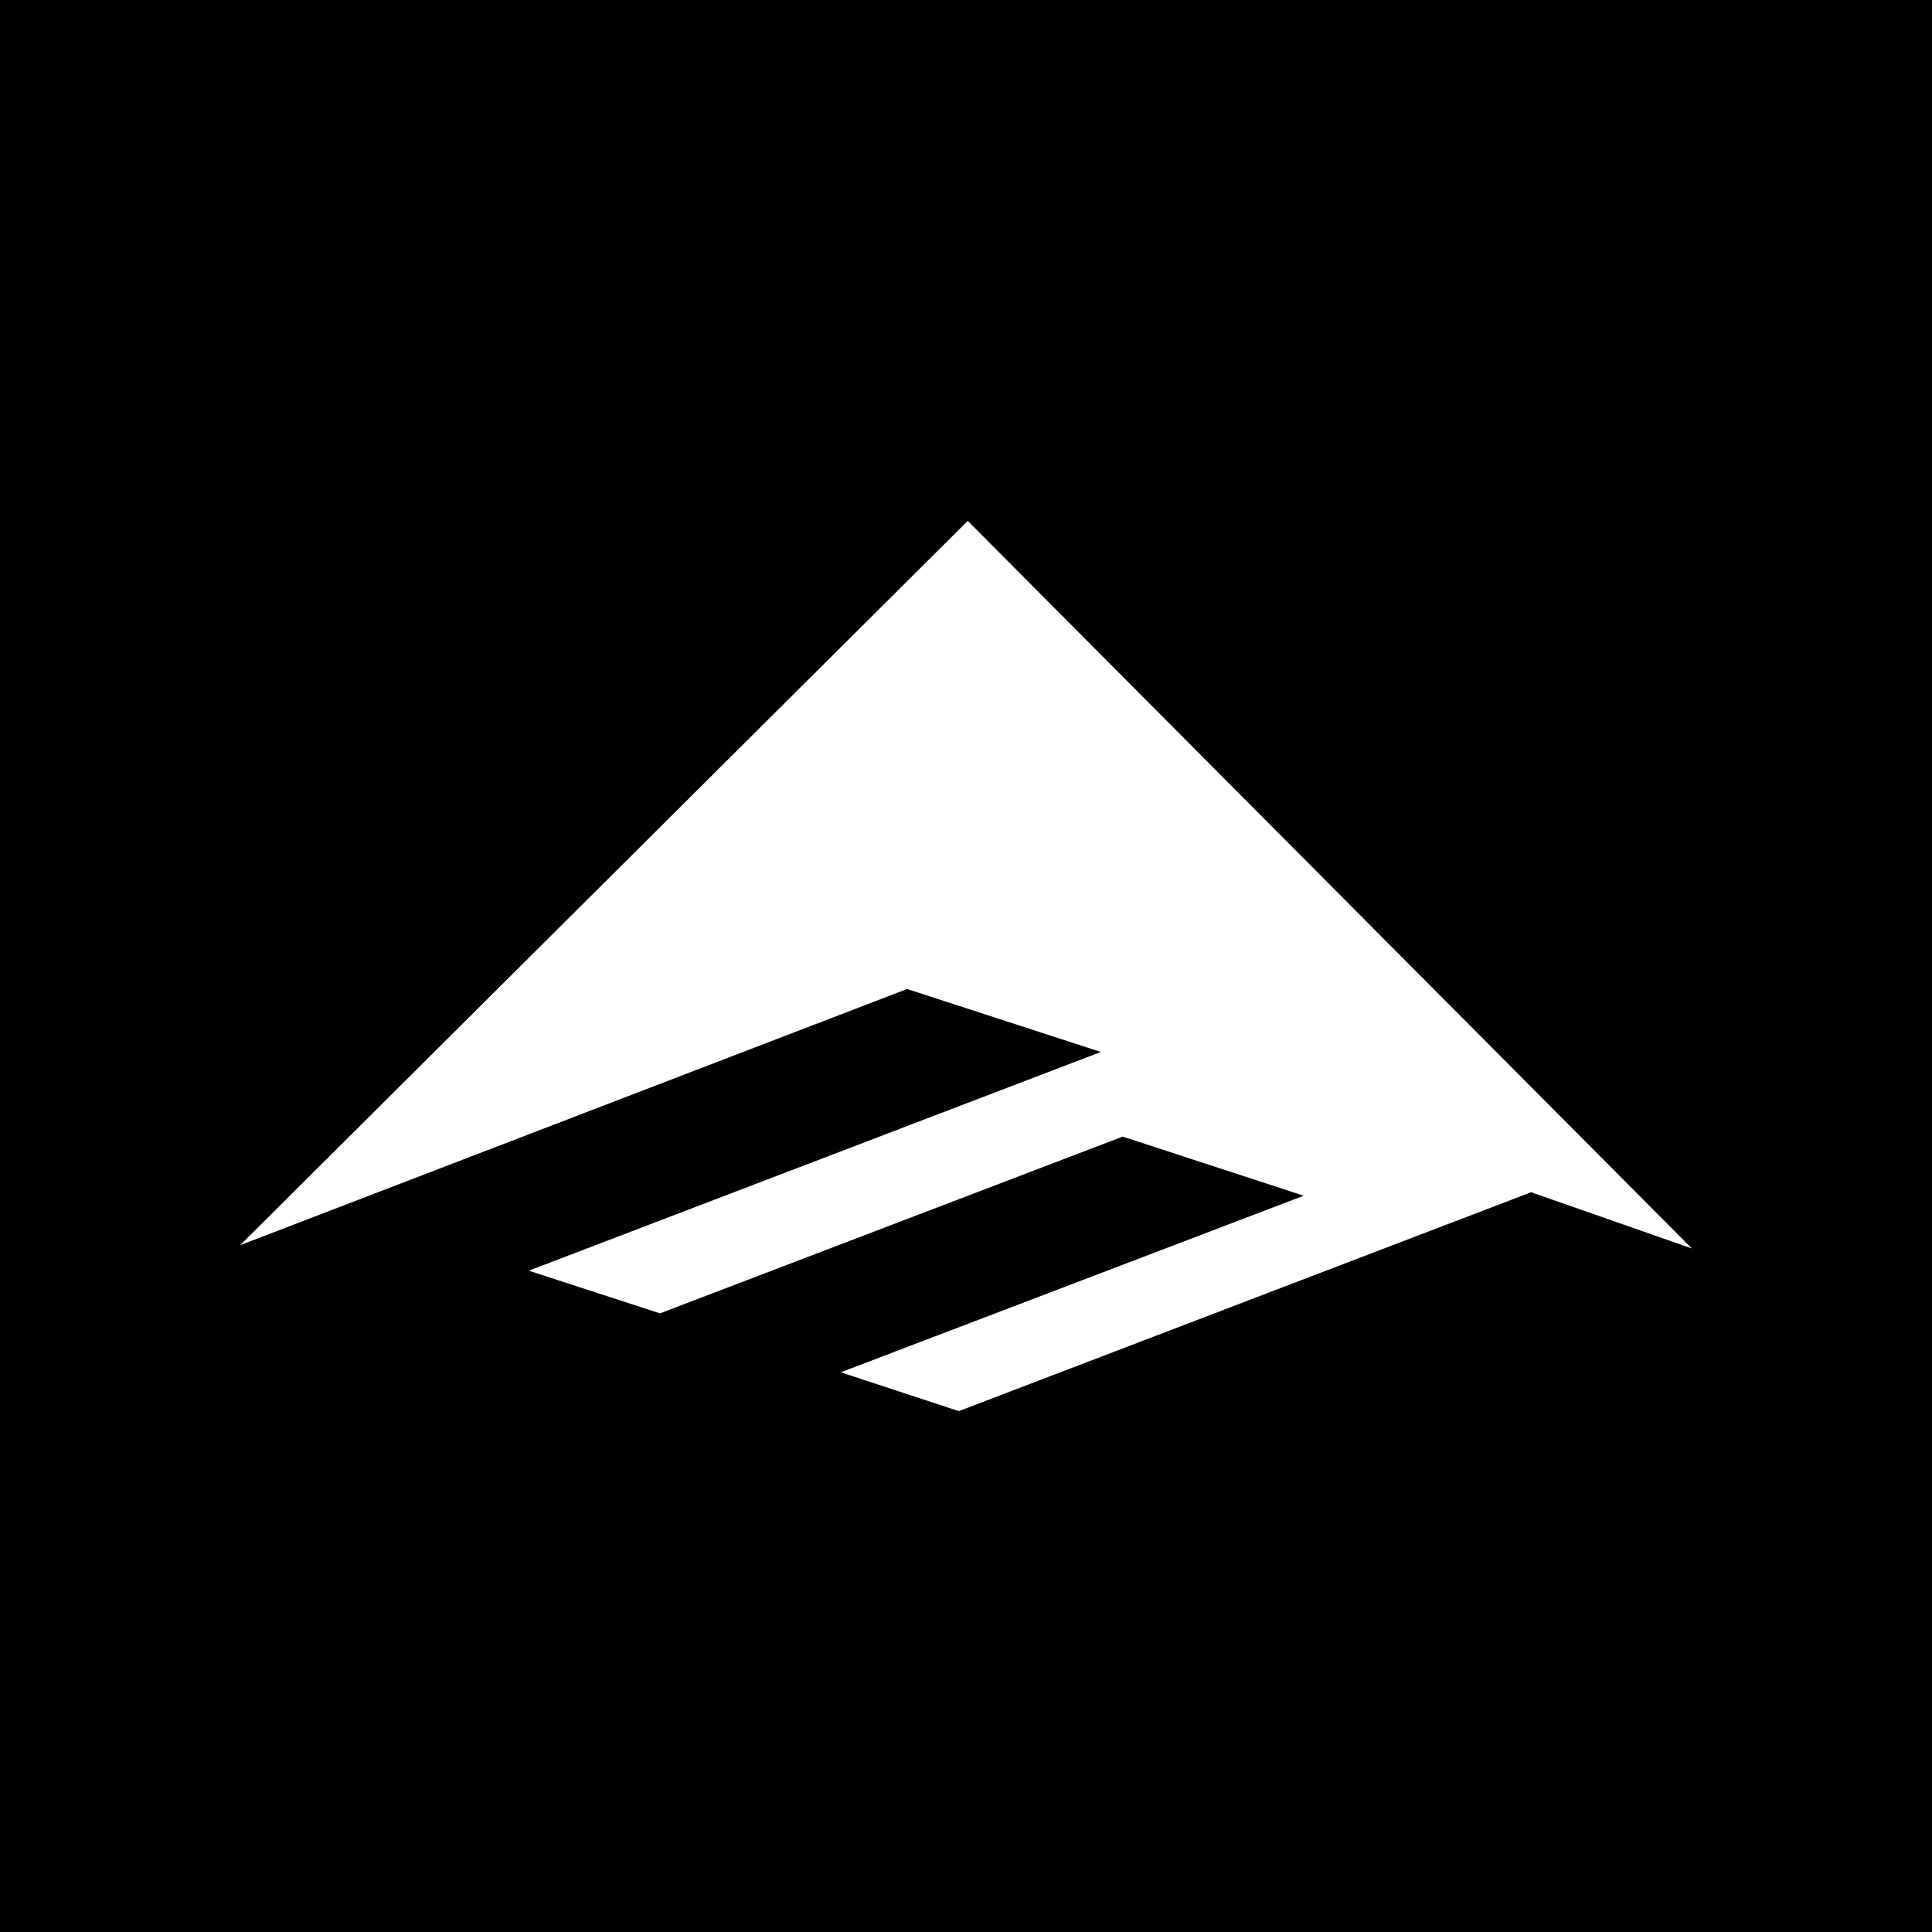 <?xml version="1.0" encoding="UTF-8"?>
<svg id="Calque_1" xmlns="http://www.w3.org/2000/svg" version="1.1" viewBox="0 0 1000 1000">
  <!-- Generator: Adobe Illustrator 29.4.0, SVG Export Plug-In . SVG Version: 2.1.0 Build 152)  -->
  <defs>
    <style>
      .st0 {
        fill: #010101;
      }

      .st1 {
        fill: #fff;
      }
    </style>
  </defs>
  <rect class="st0" x="-2.3" y="-4" width="1004.6" height="1008"/>
  <polygon class="st1" points="875.7 646.2 500.9 269.6 124.3 644.5 469.5 511.9 569.8 544.5 273.7 657.7 341.6 679.8 581.1 588.3 674.8 618.9 435.2 710.3 496.3 730.4 792.5 617.1 875.7 646.2"/>
</svg>